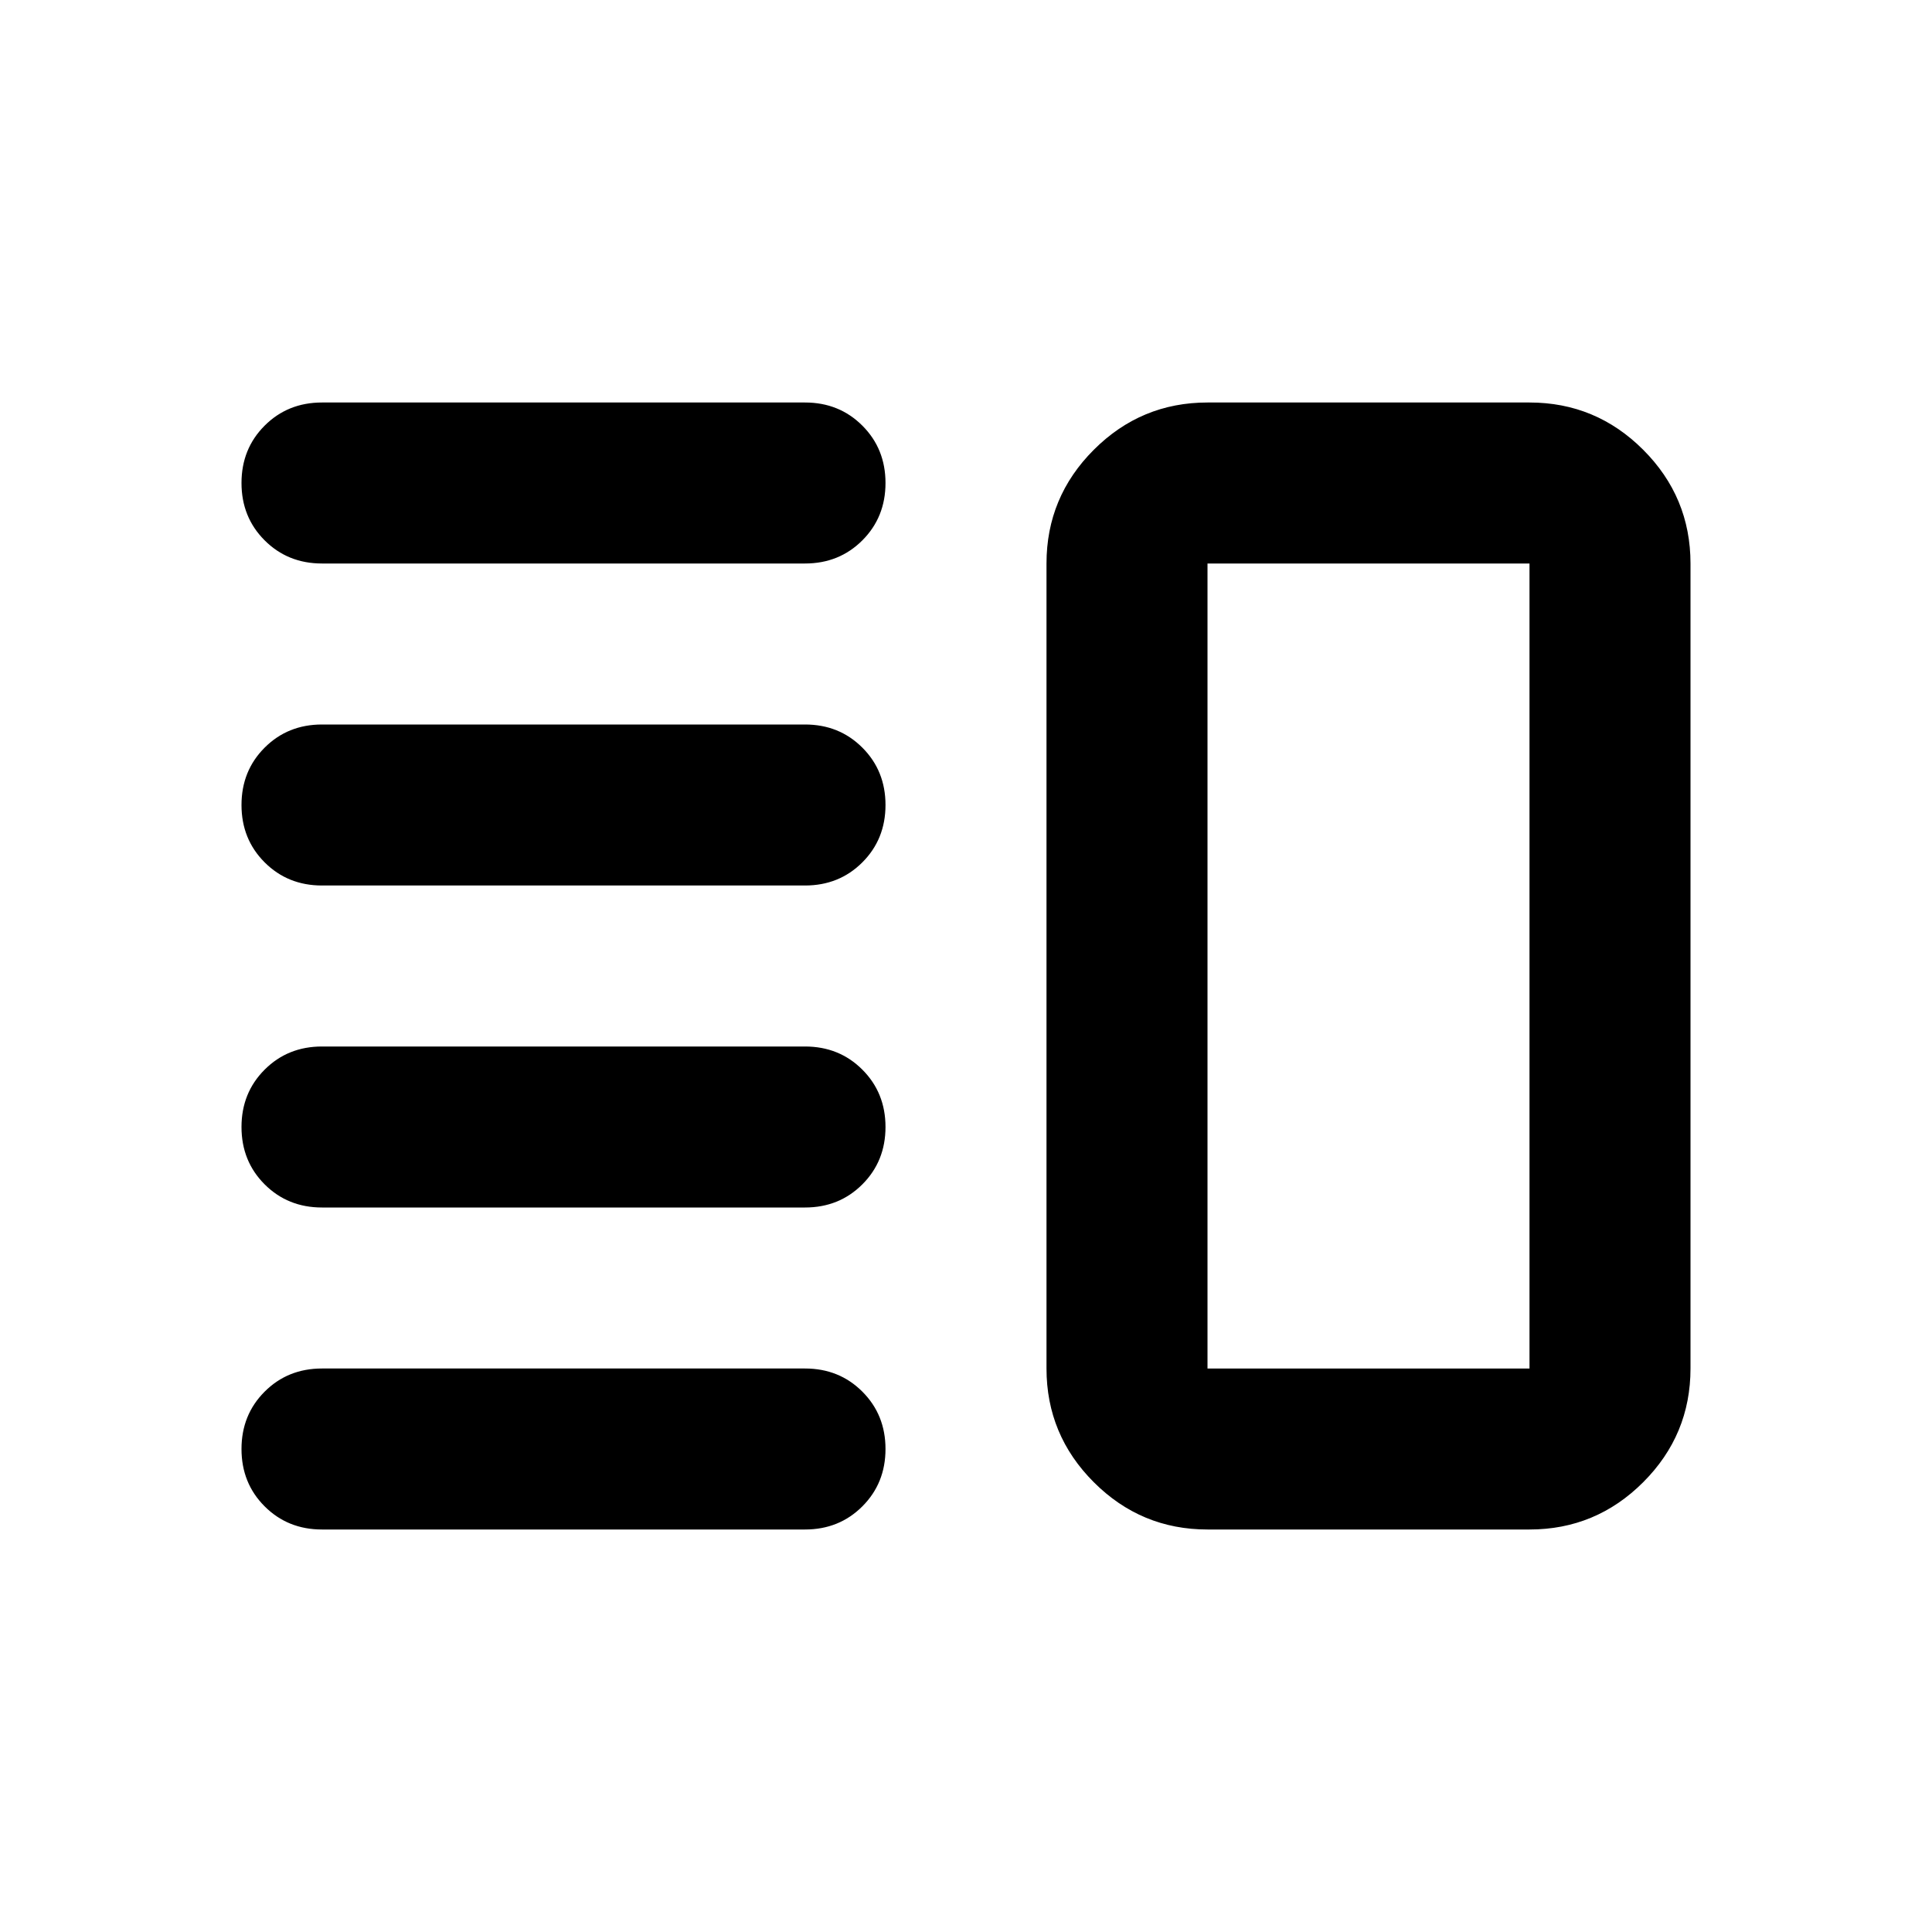<svg xmlns="http://www.w3.org/2000/svg" height="24" viewBox="0 -960 960 960" width="24"><path d="M160-360q-17 0-28.5-11.5T120-400q0-17 11.5-28.5T160-440h240q17 0 28.5 11.5T440-400q0 17-11.5 28.5T400-360H160Zm0 160q-17 0-28.5-11.5T120-240q0-17 11.5-28.5T160-280h240q17 0 28.5 11.5T440-240q0 17-11.5 28.5T400-200H160Zm0-320q-17 0-28.5-11.5T120-560q0-17 11.5-28.5T160-600h240q17 0 28.5 11.5T440-560q0 17-11.5 28.5T400-520H160Zm0-160q-17 0-28.5-11.5T120-720q0-17 11.5-28.5T160-760h240q17 0 28.5 11.5T440-720q0 17-11.5 28.5T400-680H160Zm440 480q-33 0-56.5-23.5T520-280v-400q0-33 23.5-56.5T600-760h160q33 0 56.5 23.5T840-680v400q0 33-23.5 56.5T760-200H600Zm0-80h160v-400H600v400Zm80-200Z"/></svg>